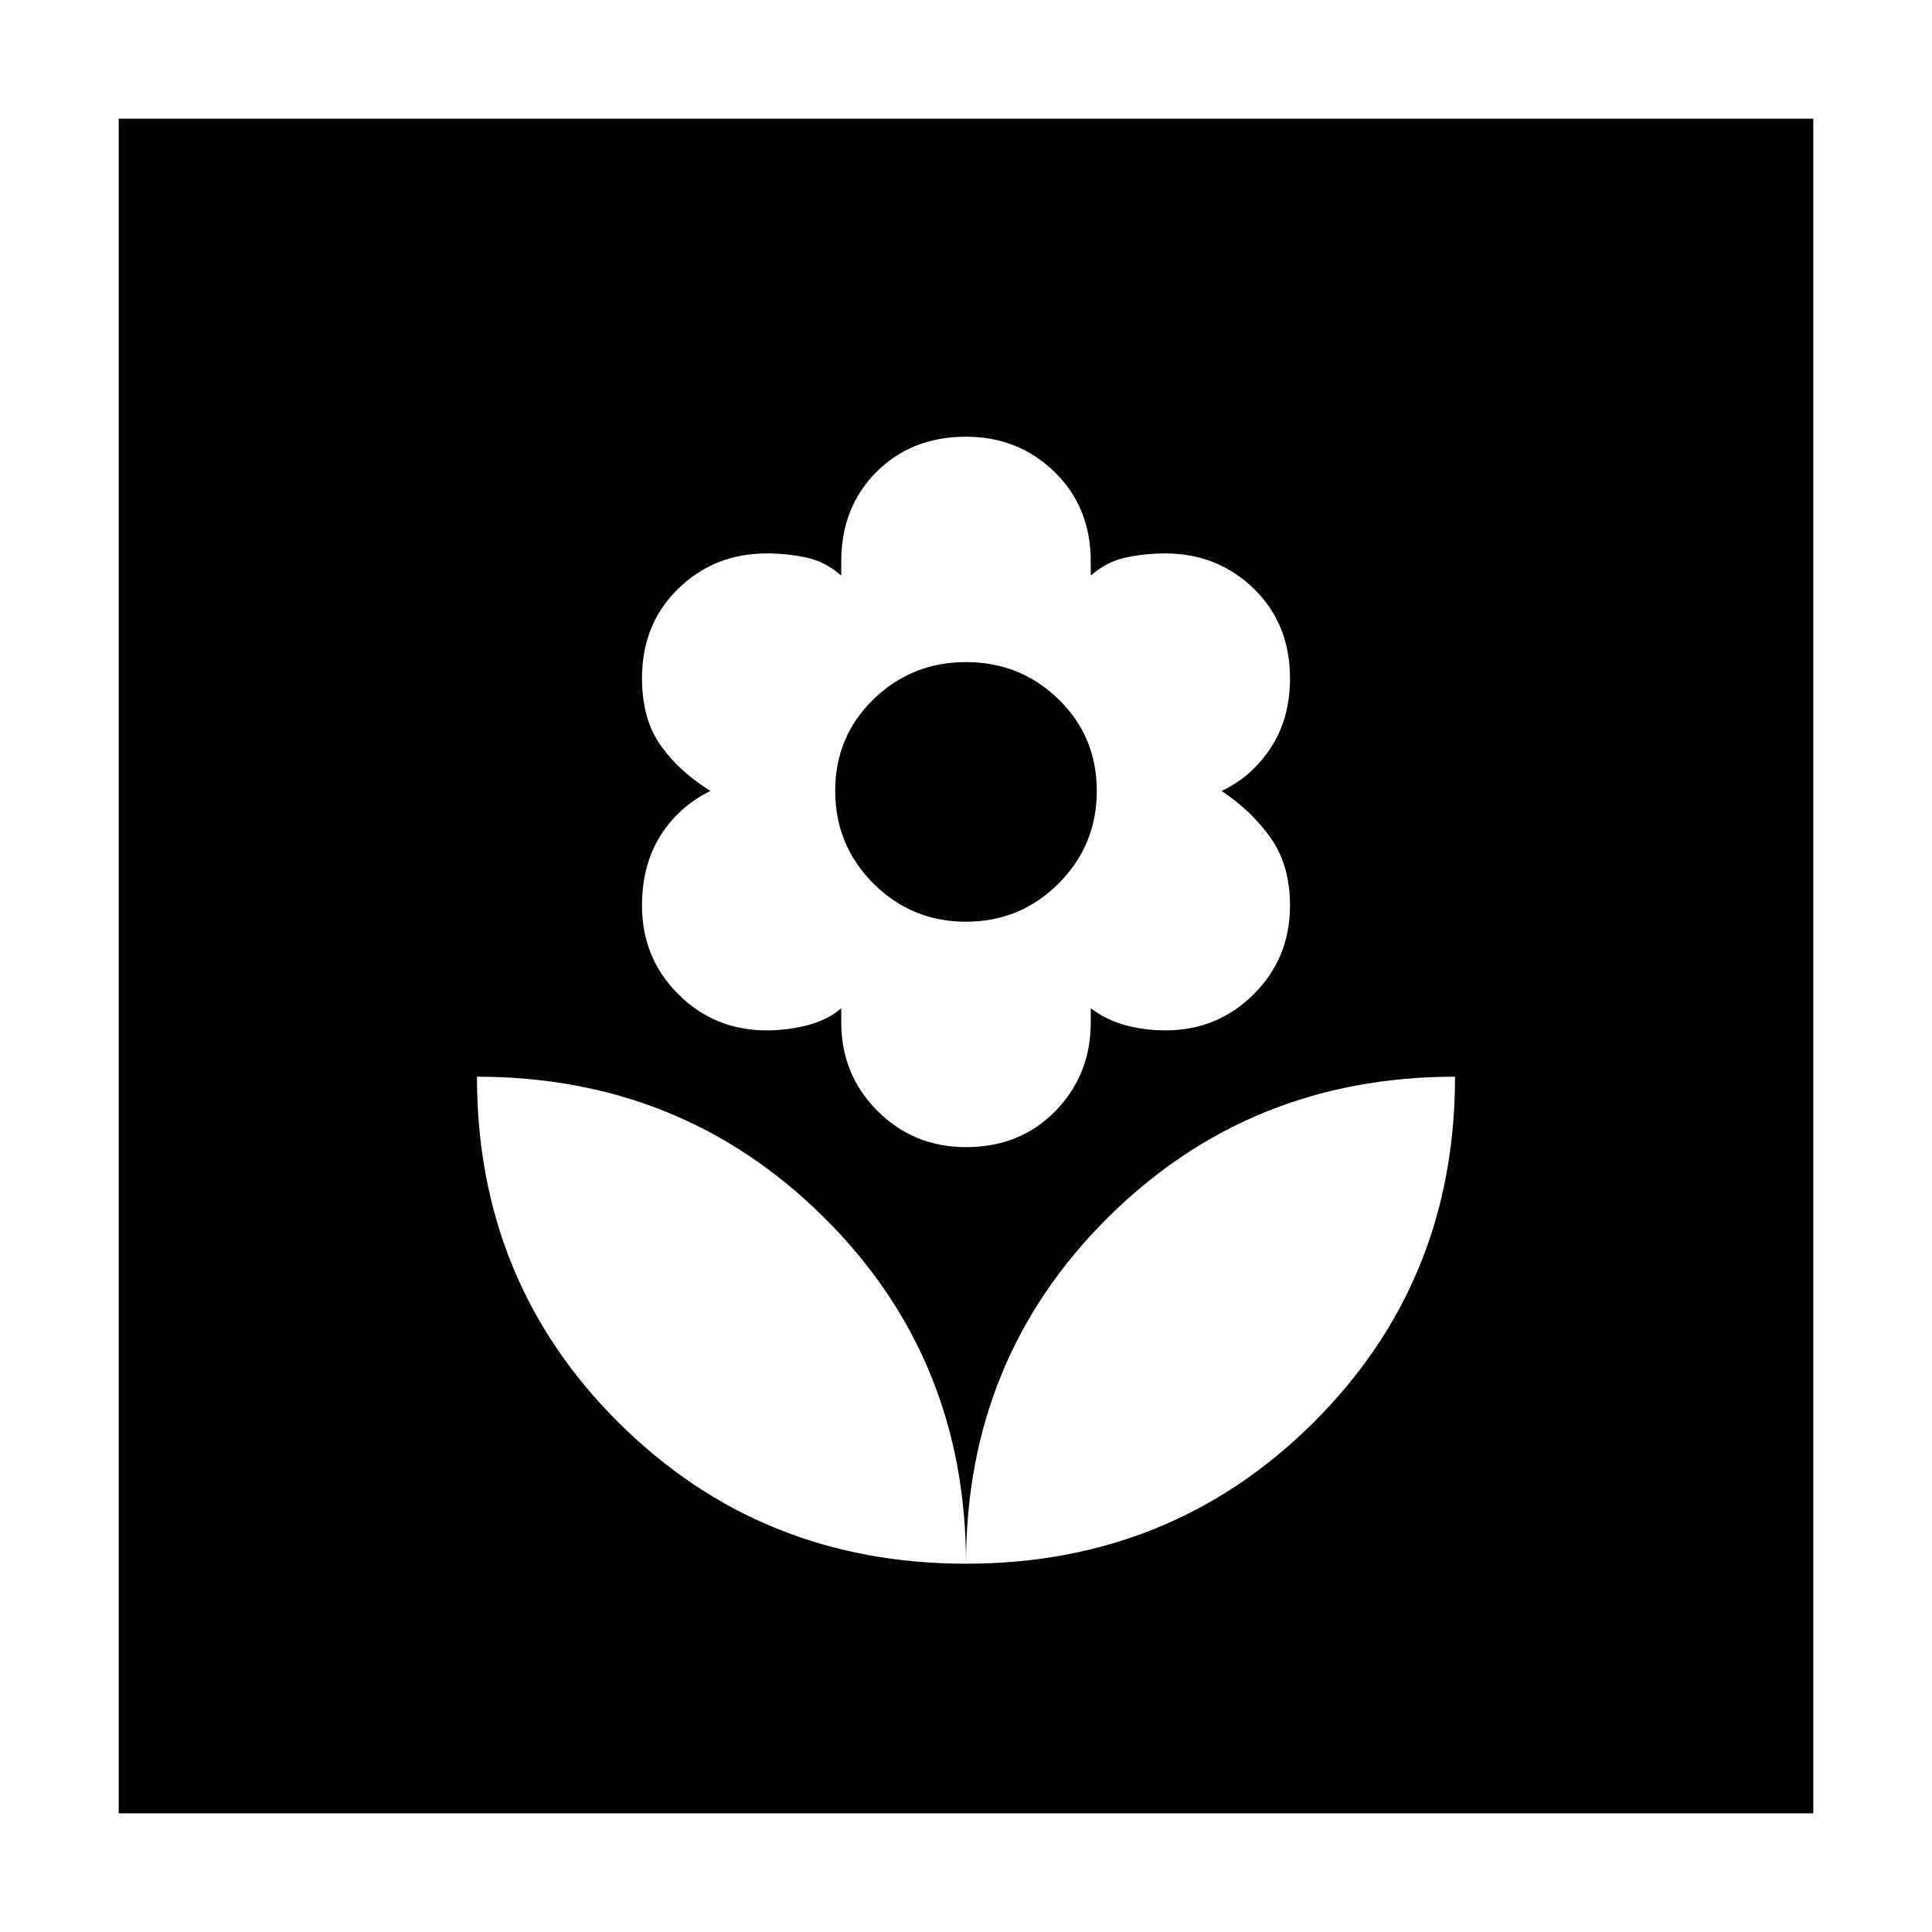 <svg xmlns="http://www.w3.org/2000/svg" height="40" width="40"><path d="M20 32.375q4.25 0 7.188-2.917 2.937-2.916 2.937-7.166-4.25 0-7.187 2.916Q20 28.125 20 32.375Zm0 0q0-4.25-2.938-7.167-2.937-2.916-7.187-2.916 0 4.25 2.937 7.166Q15.75 32.375 20 32.375Zm0-8.625q1.125 0 1.854-.75.729-.75.729-1.833v-.292q.334.25.729.354.396.104.813.104 1.083 0 1.833-.75t.75-1.833q0-.833-.396-1.396-.395-.562-1.02-.979.625-.292 1.02-.896.396-.604.396-1.437 0-1.125-.75-1.854-.75-.73-1.833-.73-.417 0-.813.084-.395.083-.729.375v-.292q0-1.125-.75-1.854-.75-.729-1.833-.729-1.125 0-1.854.729-.729.729-.729 1.854v.292q-.334-.292-.729-.375-.396-.084-.813-.084-1.083 0-1.833.73-.75.729-.75 1.854 0 .833.375 1.375.375.541 1.041.958-.666.333-1.041.937-.375.605-.375 1.438 0 1.083.75 1.833t1.833.75q.417 0 .833-.104.417-.104.709-.354v.292q0 1.083.75 1.833t1.833.75Zm0-4.667q-1.125 0-1.917-.791-.791-.792-.791-1.917t.791-1.896q.792-.771 1.917-.771t1.917.771q.791.771.791 1.896t-.791 1.917q-.792.791-1.917.791ZM2.458 37.542V2.458h35.084v35.084Z"/></svg>